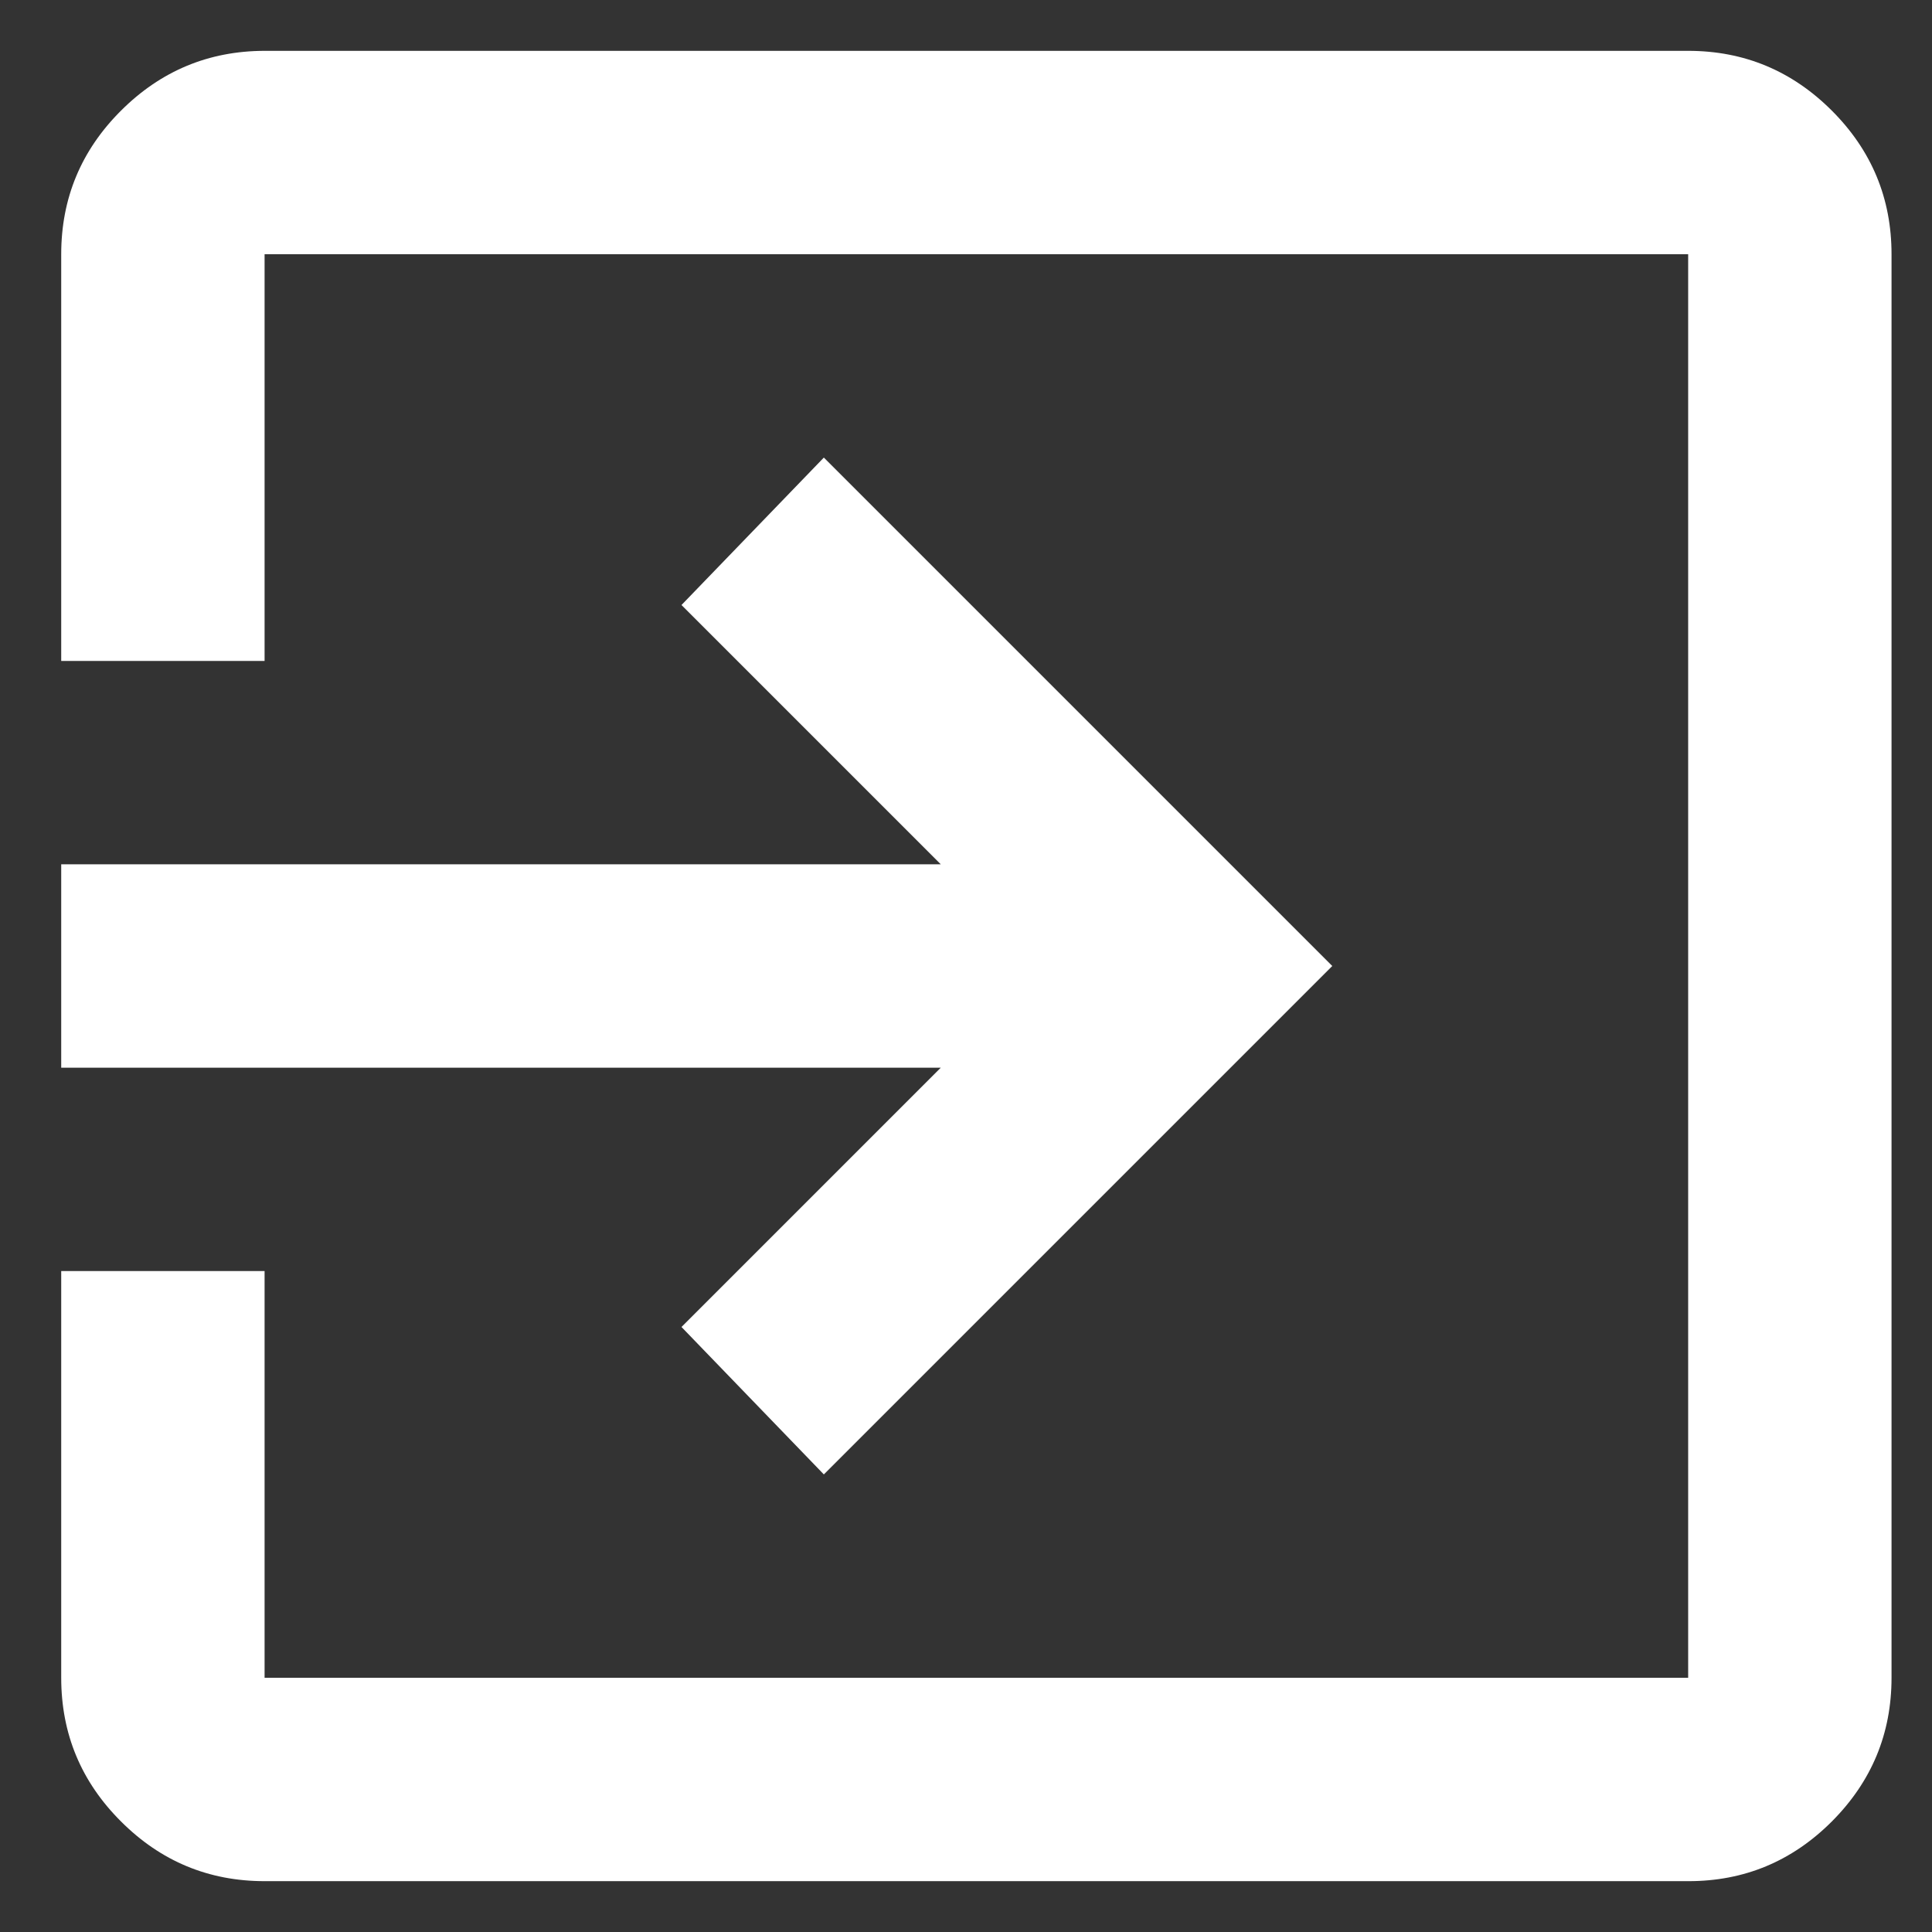 <svg width="19" height="19" viewBox="0 0 19 19" fill="none" xmlns="http://www.w3.org/2000/svg">
<rect x="0" y="0" width="19" height="19" fill="#333333" stroke="none"/>
<path d="M2.602 18.5C2.052 18.5 1.581 18.304 1.19 17.913C0.798 17.522 0.602 17.051 0.602 16.5V12.5H2.602V16.5H16.602V2.5H2.602V6.5H0.602V2.5C0.602 1.95 0.798 1.479 1.19 1.088C1.582 0.697 2.052 0.501 2.602 0.5H16.602C17.152 0.5 17.623 0.696 18.015 1.088C18.407 1.48 18.602 1.951 18.602 2.5V16.5C18.602 17.05 18.406 17.521 18.015 17.913C17.623 18.305 17.152 18.501 16.602 18.5H2.602ZM8.102 14.5L6.702 13.05L9.252 10.5H0.602V8.5H9.252L6.702 5.95L8.102 4.5L13.102 9.5L8.102 14.5Z" fill="white"/>
</svg>
